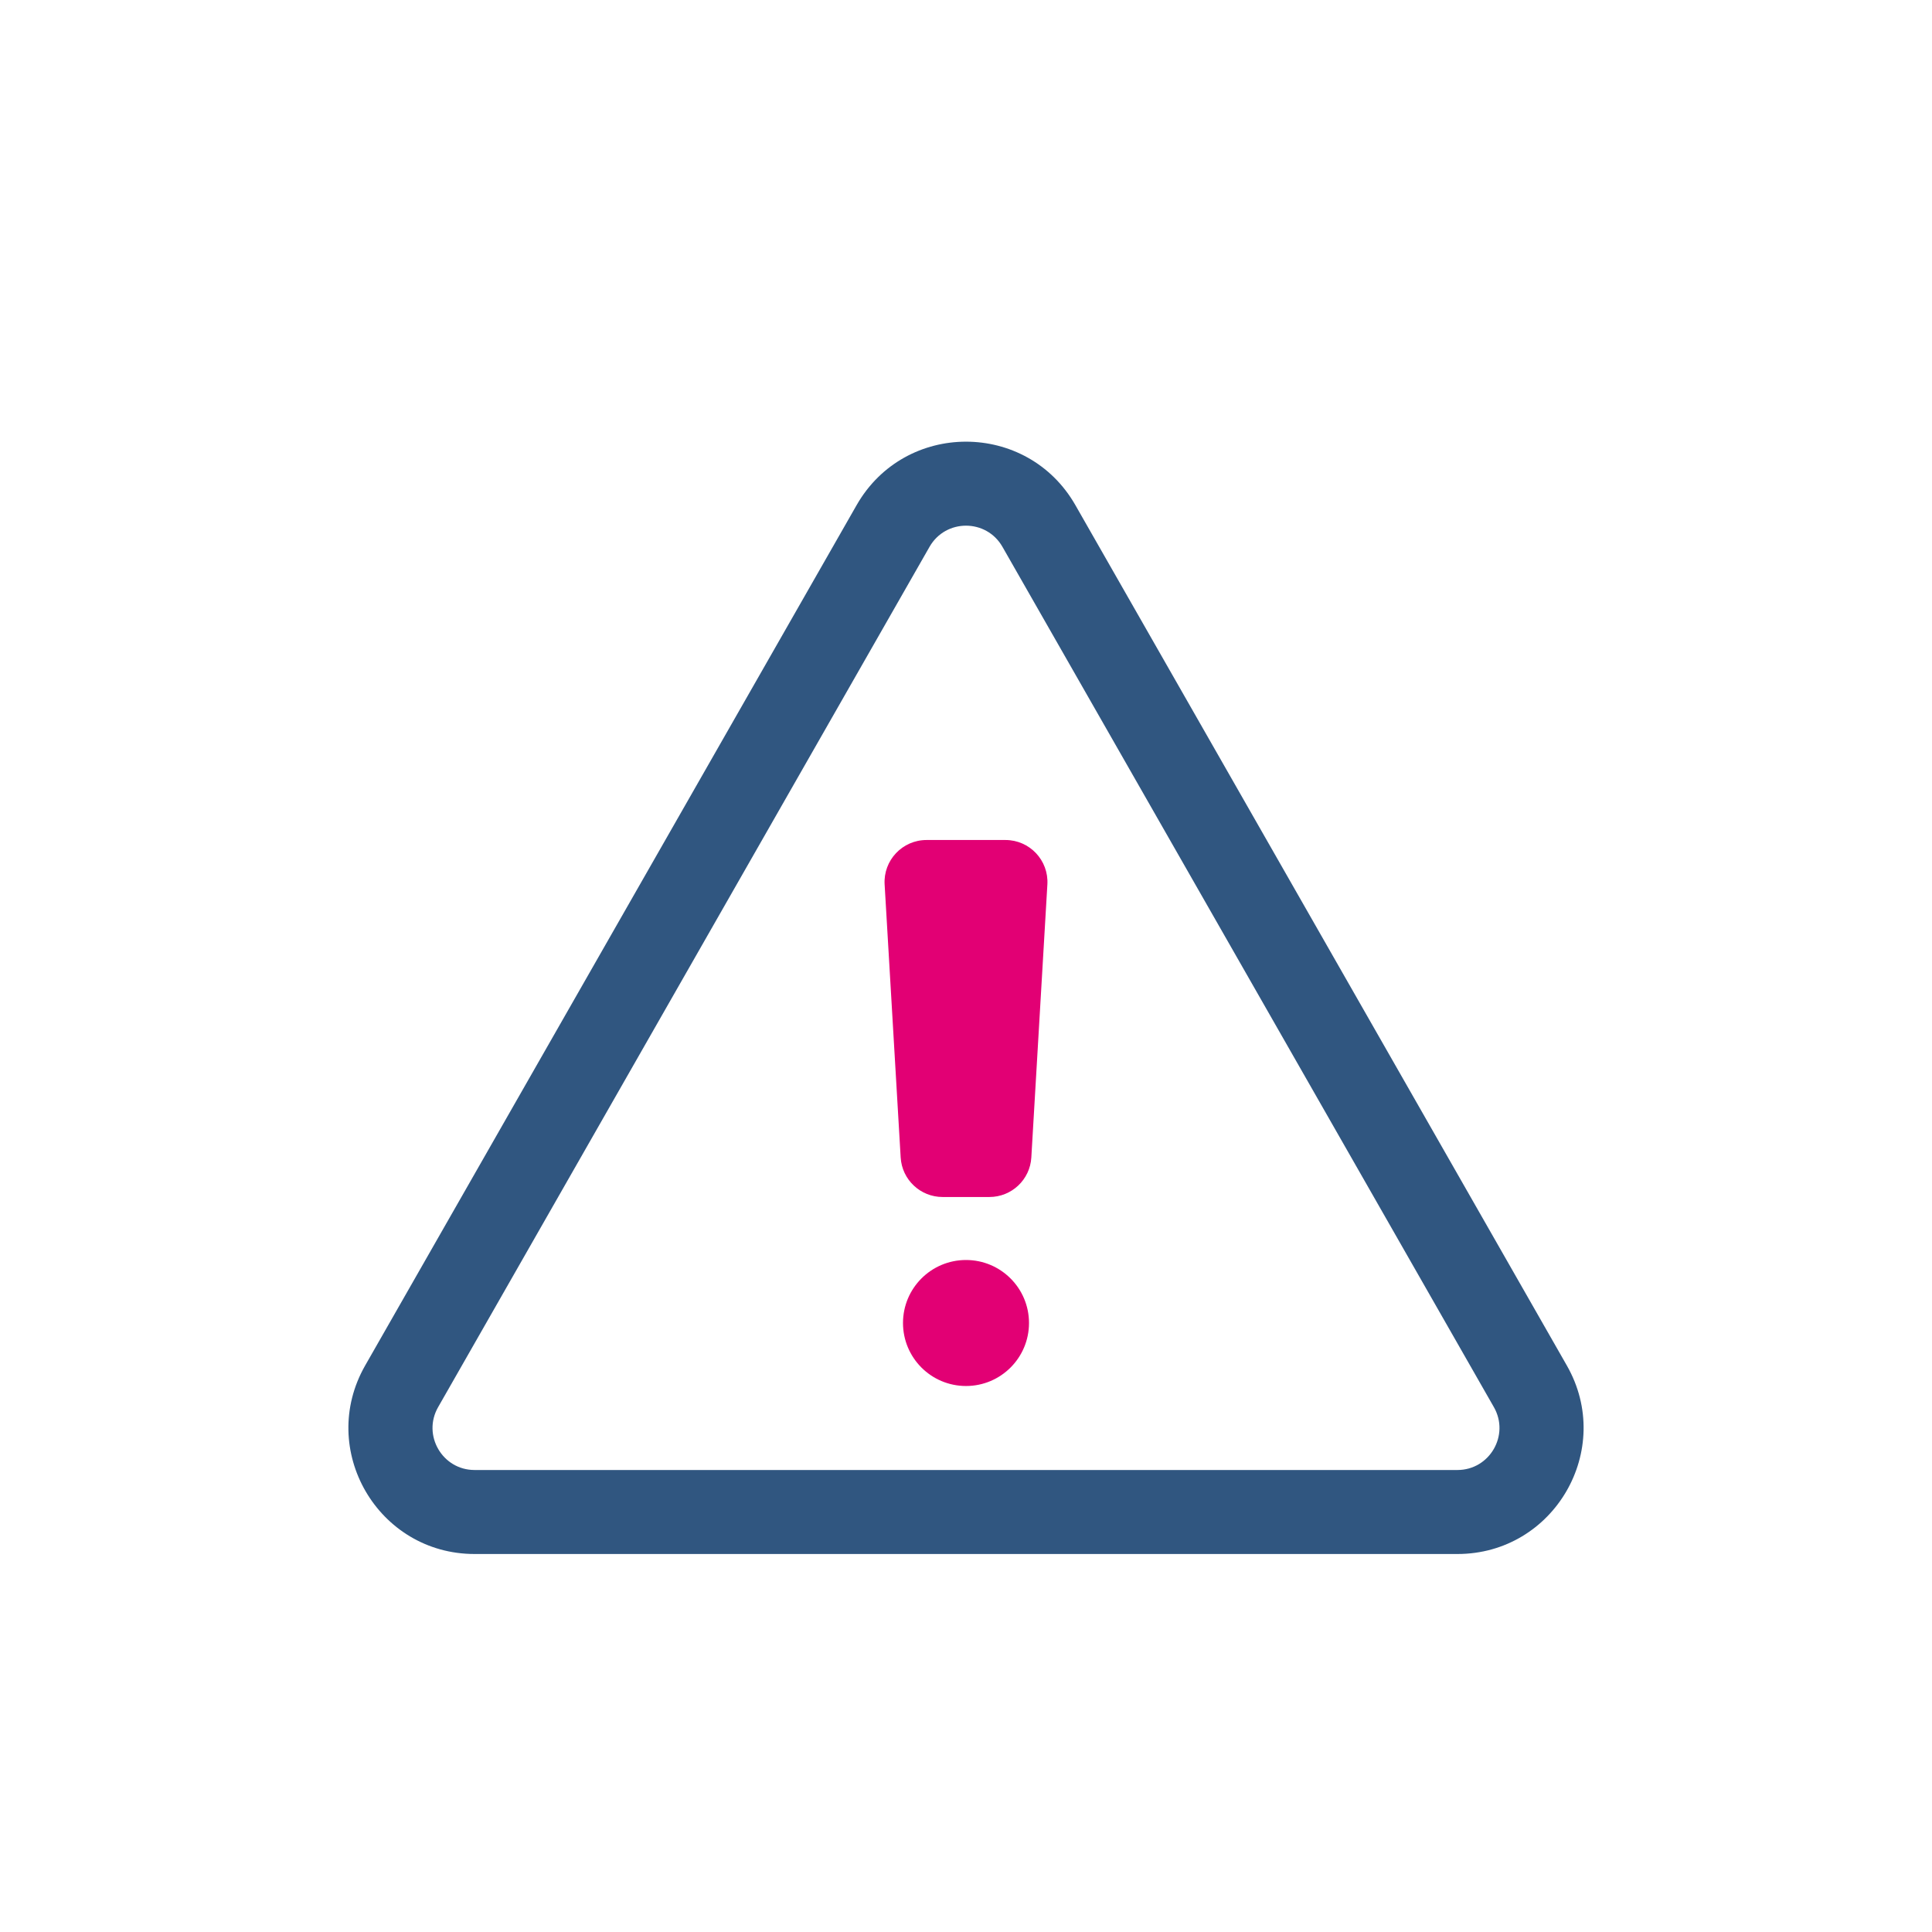 <svg width="92" height="92" viewBox="0 0 92 92" fill="none" xmlns="http://www.w3.org/2000/svg">
<g clip-path="url(#clip0)">
<g filter="url(#filter0_d)">
<path fill-rule="evenodd" clip-rule="evenodd" d="M51.21 14.056L74.611 55.024C76.896 59.024 74.007 64 69.401 64H22.599C17.992 64 15.104 59.024 17.389 55.024L40.79 14.056C43.093 10.024 48.907 10.024 51.21 14.056ZM47.736 16.04C46.969 14.696 45.031 14.696 44.263 16.04L20.862 57.008C20.101 58.341 21.063 60 22.599 60H69.401C70.936 60 71.899 58.341 71.138 57.008L47.736 16.04Z" fill="#305680"/>
<circle cx="46" cy="53" r="3" fill="#e20074"/>
<path d="M42.125 32.117C42.057 30.969 42.97 30 44.121 30H47.879C49.03 30 49.943 30.969 49.875 32.117L49.111 45.117C49.049 46.175 48.173 47 47.114 47H44.886C43.827 47 42.951 46.175 42.889 45.117L42.125 32.117Z" fill="#e20074"/>
</g>
</g>
<defs>
<filter id="filter0_d" x="-4" y="-2" width="100" height="100" filterUnits="userSpaceOnUse" color-interpolation-filters="sRGB">
<feFlood flood-opacity="0" result="BackgroundImageFix"/>
<feColorMatrix in="SourceAlpha" type="matrix" values="0 0 0 0 0 0 0 0 0 0 0 0 0 0 0 0 0 0 127 0"/>
<feOffset dy="10"/>
<feGaussianBlur stdDeviation="10"/>
<feColorMatrix type="matrix" values="0 0 0 0 0 0 0 0 0 0 0 0 0 0 0 0 0 0 0.1 0"/>
<feBlend mode="normal" in2="BackgroundImageFix" result="effect1_dropShadow"/>
<feBlend mode="normal" in="SourceGraphic" in2="effect1_dropShadow" result="shape"/>
</filter>
<clipPath id="clip0">
<rect width="92" height="92" fill="white"/>
</clipPath>
</defs>
</svg>
